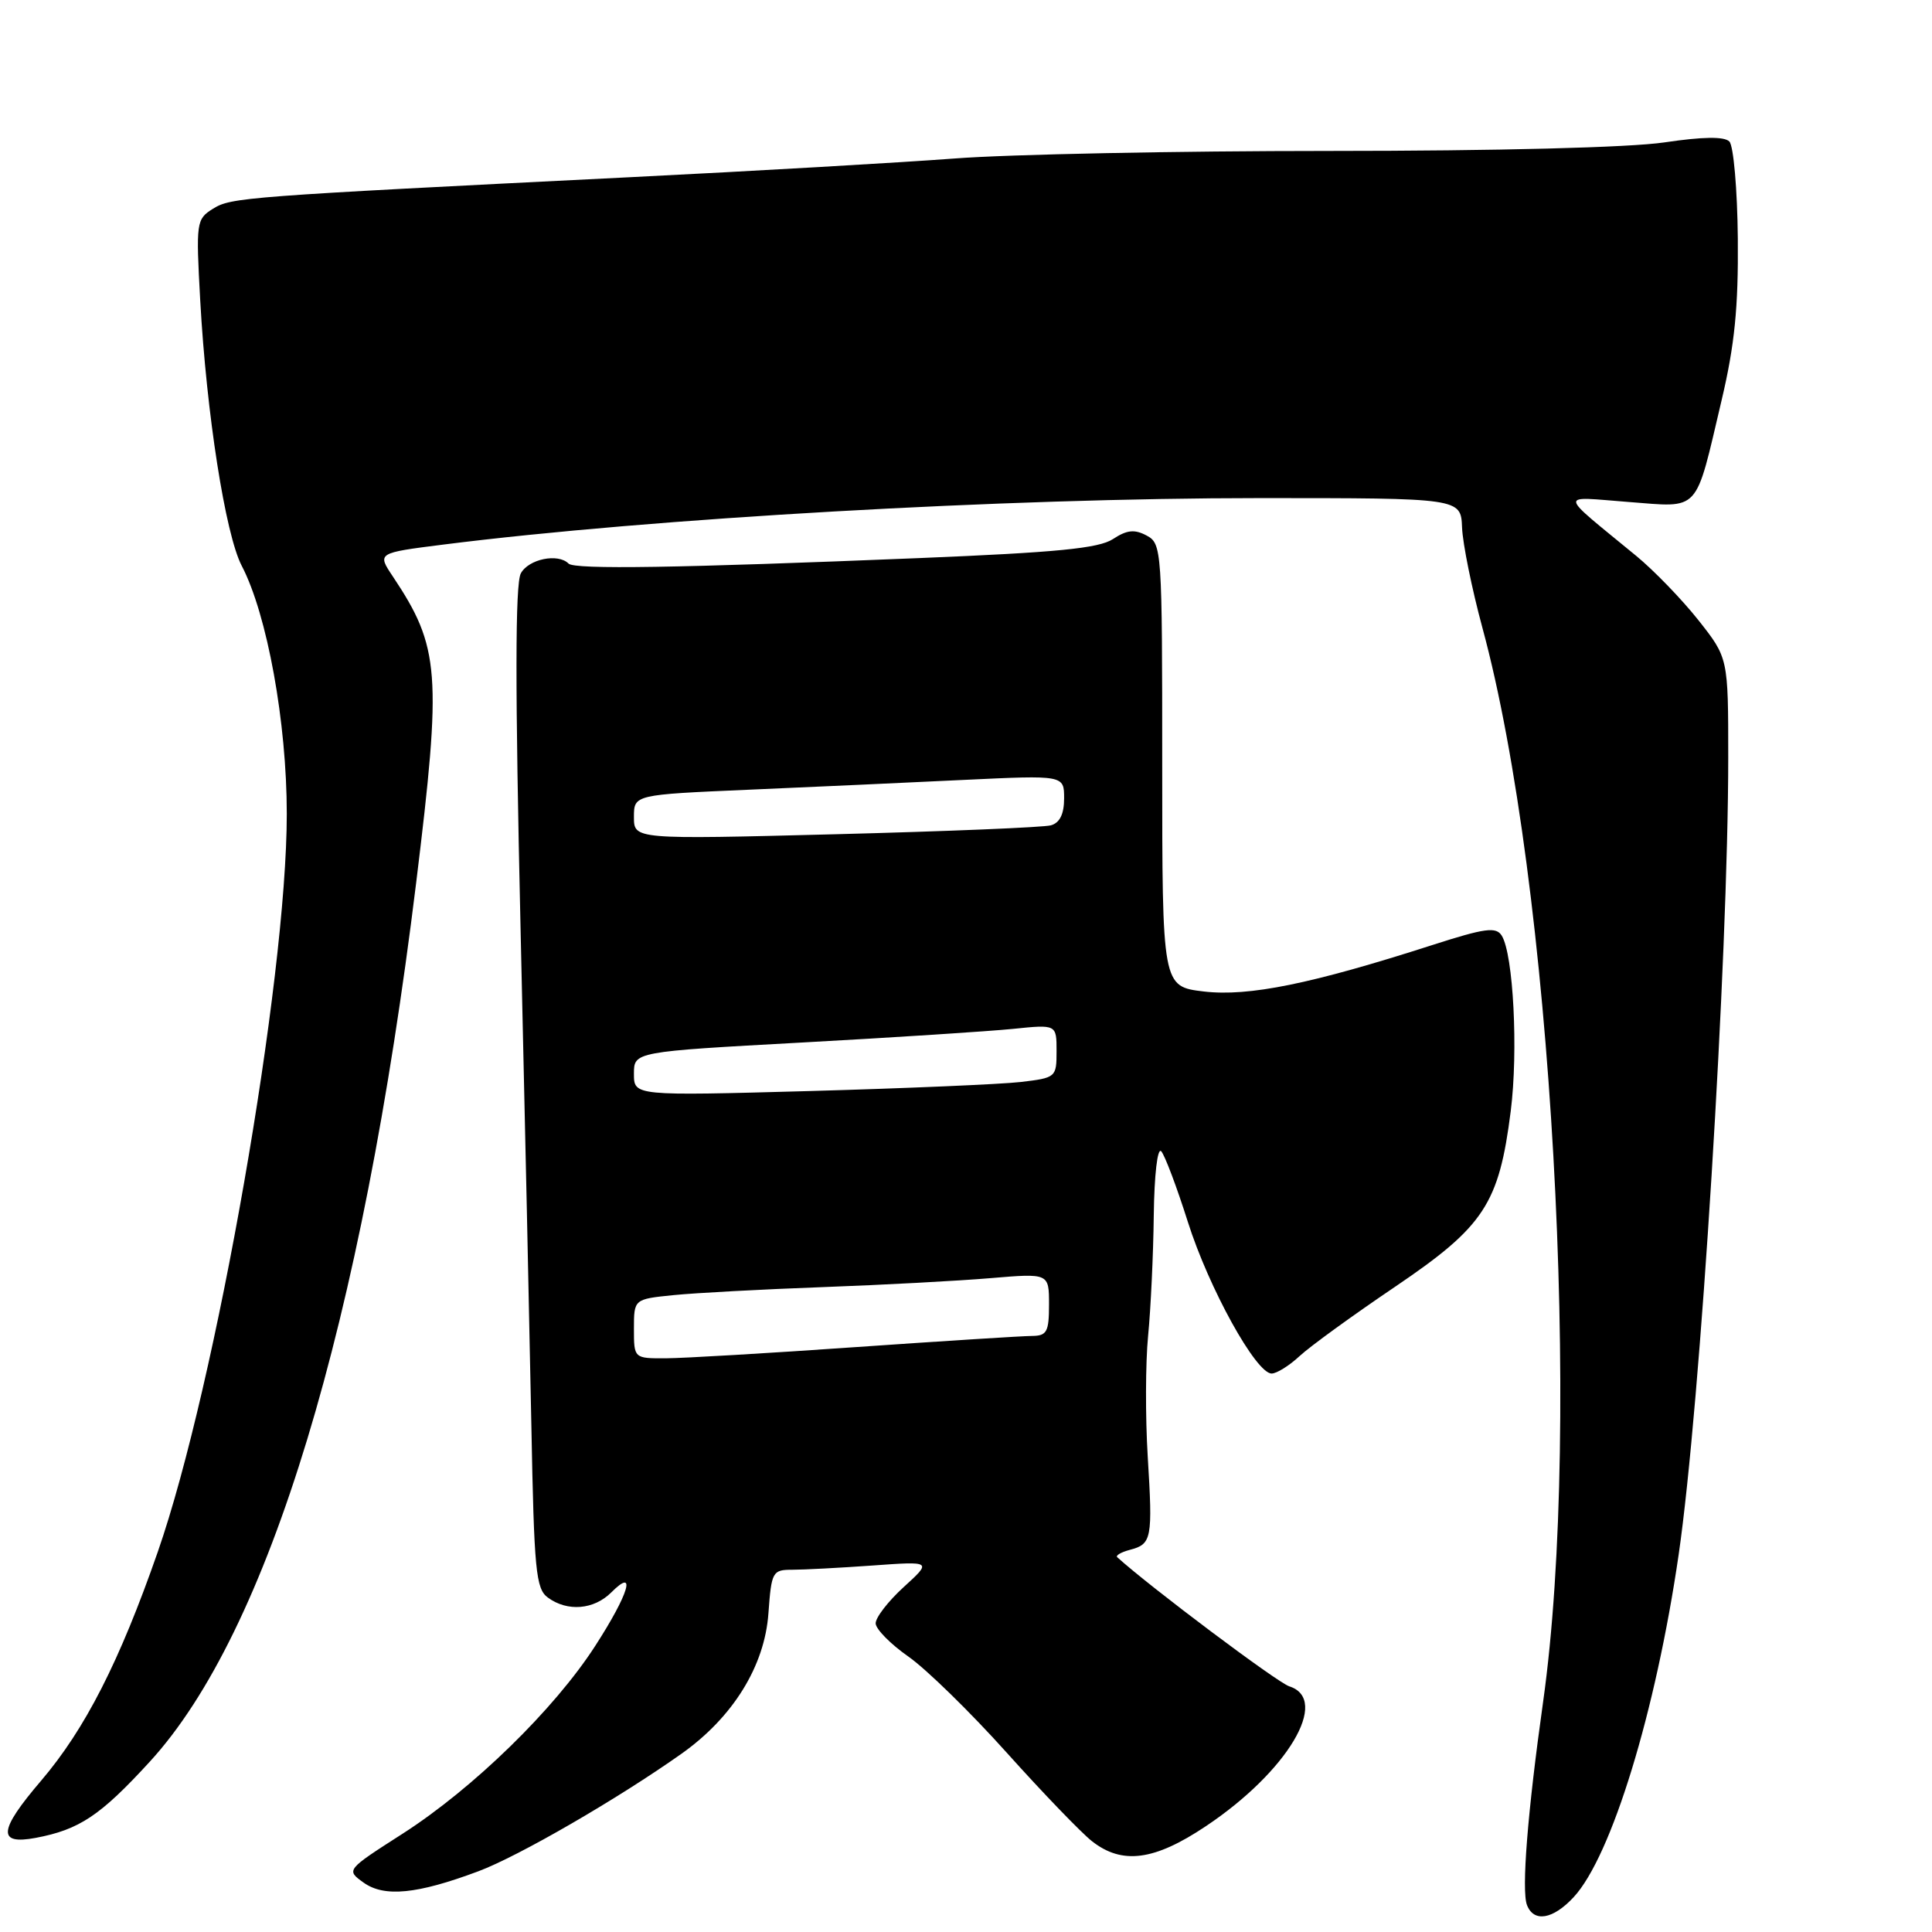 <?xml version="1.0" encoding="UTF-8" standalone="no"?>
<!DOCTYPE svg PUBLIC "-//W3C//DTD SVG 1.1//EN" "http://www.w3.org/Graphics/SVG/1.1/DTD/svg11.dtd" >
<svg xmlns="http://www.w3.org/2000/svg" xmlns:xlink="http://www.w3.org/1999/xlink" version="1.1" viewBox="0 0 256 256">
 <g >
 <path fill="currentColor"
d=" M 208.52 251.38 C 213.52 245.99 219.40 226.81 222.43 206.00 C 225.31 186.24 229.00 126.91 229.00 100.39 C 229.00 87.18 229.00 87.18 225.05 82.18 C 222.87 79.43 219.16 75.59 216.80 73.65 C 206.32 65.03 206.44 65.80 215.74 66.51 C 225.40 67.24 224.55 68.17 228.13 53.00 C 229.85 45.72 230.35 40.73 230.27 31.63 C 230.21 25.10 229.70 19.30 229.15 18.75 C 228.47 18.07 225.65 18.11 220.53 18.87 C 215.93 19.55 198.37 20.00 176.21 20.00 C 156.02 20.00 133.65 20.45 126.50 21.00 C 119.35 21.54 100.00 22.66 83.50 23.48 C 32.16 26.04 30.63 26.16 28.22 27.66 C 26.01 29.04 25.96 29.42 26.53 39.79 C 27.36 54.80 29.86 70.80 32.03 74.97 C 35.41 81.45 38.00 95.73 38.00 107.84 C 38.00 129.85 28.63 183.46 20.90 205.65 C 15.84 220.17 11.27 229.13 5.44 235.96 C -0.20 242.56 -0.38 244.48 4.72 243.53 C 10.51 242.44 13.29 240.59 19.85 233.43 C 35.62 216.21 47.96 175.51 55.14 117.00 C 58.56 89.14 58.30 85.75 52.05 76.38 C 49.97 73.27 49.97 73.27 58.74 72.16 C 86.32 68.67 133.25 66.00 166.90 66.00 C 193.58 66.00 193.58 66.00 193.73 69.91 C 193.82 72.06 195.03 78.02 196.42 83.16 C 205.60 116.93 209.65 188.66 204.47 225.50 C 202.41 240.13 201.59 250.48 202.33 252.42 C 203.23 254.77 205.78 254.34 208.52 251.38 Z  M 63.37 247.96 C 68.73 245.96 81.90 238.33 90.33 232.36 C 97.13 227.53 101.32 220.76 101.82 213.78 C 102.22 208.25 102.36 208.00 104.97 208.00 C 106.47 208.00 111.25 207.75 115.60 207.44 C 123.50 206.87 123.50 206.87 119.75 210.29 C 117.69 212.17 116.01 214.34 116.03 215.11 C 116.05 215.87 118.00 217.85 120.36 219.50 C 122.72 221.15 128.58 226.87 133.37 232.21 C 138.17 237.56 143.26 242.84 144.68 243.96 C 148.68 247.11 152.94 246.56 159.77 241.99 C 170.59 234.77 176.31 225.19 170.84 223.45 C 169.25 222.94 152.39 210.29 148.04 206.34 C 147.79 206.11 148.55 205.67 149.72 205.36 C 152.62 204.60 152.75 203.91 152.08 193.00 C 151.76 187.78 151.78 180.57 152.13 177.00 C 152.48 173.43 152.82 166.25 152.88 161.05 C 152.95 155.66 153.37 152.01 153.87 152.55 C 154.34 153.07 155.93 157.28 157.39 161.89 C 160.18 170.69 166.43 182.00 168.50 182.00 C 169.16 182.00 170.84 180.96 172.21 179.68 C 173.59 178.40 179.28 174.27 184.86 170.50 C 196.66 162.51 198.62 159.54 200.18 147.23 C 201.19 139.24 200.53 126.48 198.99 123.98 C 198.24 122.78 196.80 122.97 189.80 125.22 C 173.76 130.38 165.46 132.07 159.53 131.38 C 154.00 130.72 154.00 130.72 154.00 101.40 C 154.00 72.78 153.95 72.04 151.93 70.96 C 150.33 70.11 149.33 70.21 147.47 71.43 C 145.59 72.66 140.06 73.20 121.79 73.95 C 89.80 75.26 76.14 75.48 75.34 74.68 C 73.94 73.27 70.03 74.08 69.01 75.98 C 68.26 77.38 68.25 91.23 68.97 122.73 C 69.54 147.35 70.18 177.15 70.41 188.94 C 70.77 208.10 71.00 210.53 72.60 211.69 C 75.19 213.59 78.70 213.30 81.00 211.00 C 84.40 207.60 83.33 211.19 78.87 218.09 C 73.45 226.50 62.68 236.99 53.34 242.98 C 45.85 247.78 45.85 247.78 48.17 249.45 C 50.92 251.42 55.27 250.99 63.37 247.96 Z  M 84.00 176.07 C 84.00 172.14 84.00 172.14 89.25 171.61 C 92.14 171.32 101.03 170.84 109.01 170.55 C 117.00 170.26 127.01 169.72 131.26 169.36 C 139.00 168.71 139.00 168.71 139.00 172.85 C 139.00 176.48 138.72 177.00 136.75 177.02 C 135.51 177.02 125.05 177.69 113.50 178.49 C 101.95 179.30 90.59 179.97 88.25 179.98 C 84.00 180.00 84.00 180.00 84.00 176.07 Z  M 84.00 142.29 C 84.00 139.36 84.00 139.36 106.25 138.14 C 118.49 137.47 131.09 136.65 134.25 136.33 C 140.00 135.74 140.00 135.74 140.00 139.28 C 140.00 142.75 139.92 142.82 135.25 143.37 C 132.64 143.67 120.04 144.21 107.25 144.57 C 84.00 145.21 84.00 145.21 84.00 142.29 Z  M 84.00 108.26 C 84.00 105.30 84.00 105.30 99.25 104.64 C 107.64 104.28 120.46 103.69 127.75 103.34 C 141.00 102.71 141.00 102.71 141.00 105.79 C 141.00 107.86 140.43 109.03 139.25 109.36 C 138.29 109.63 125.46 110.16 110.75 110.54 C 84.00 111.23 84.00 111.23 84.00 108.26 Z "/>
</g>
</svg>
